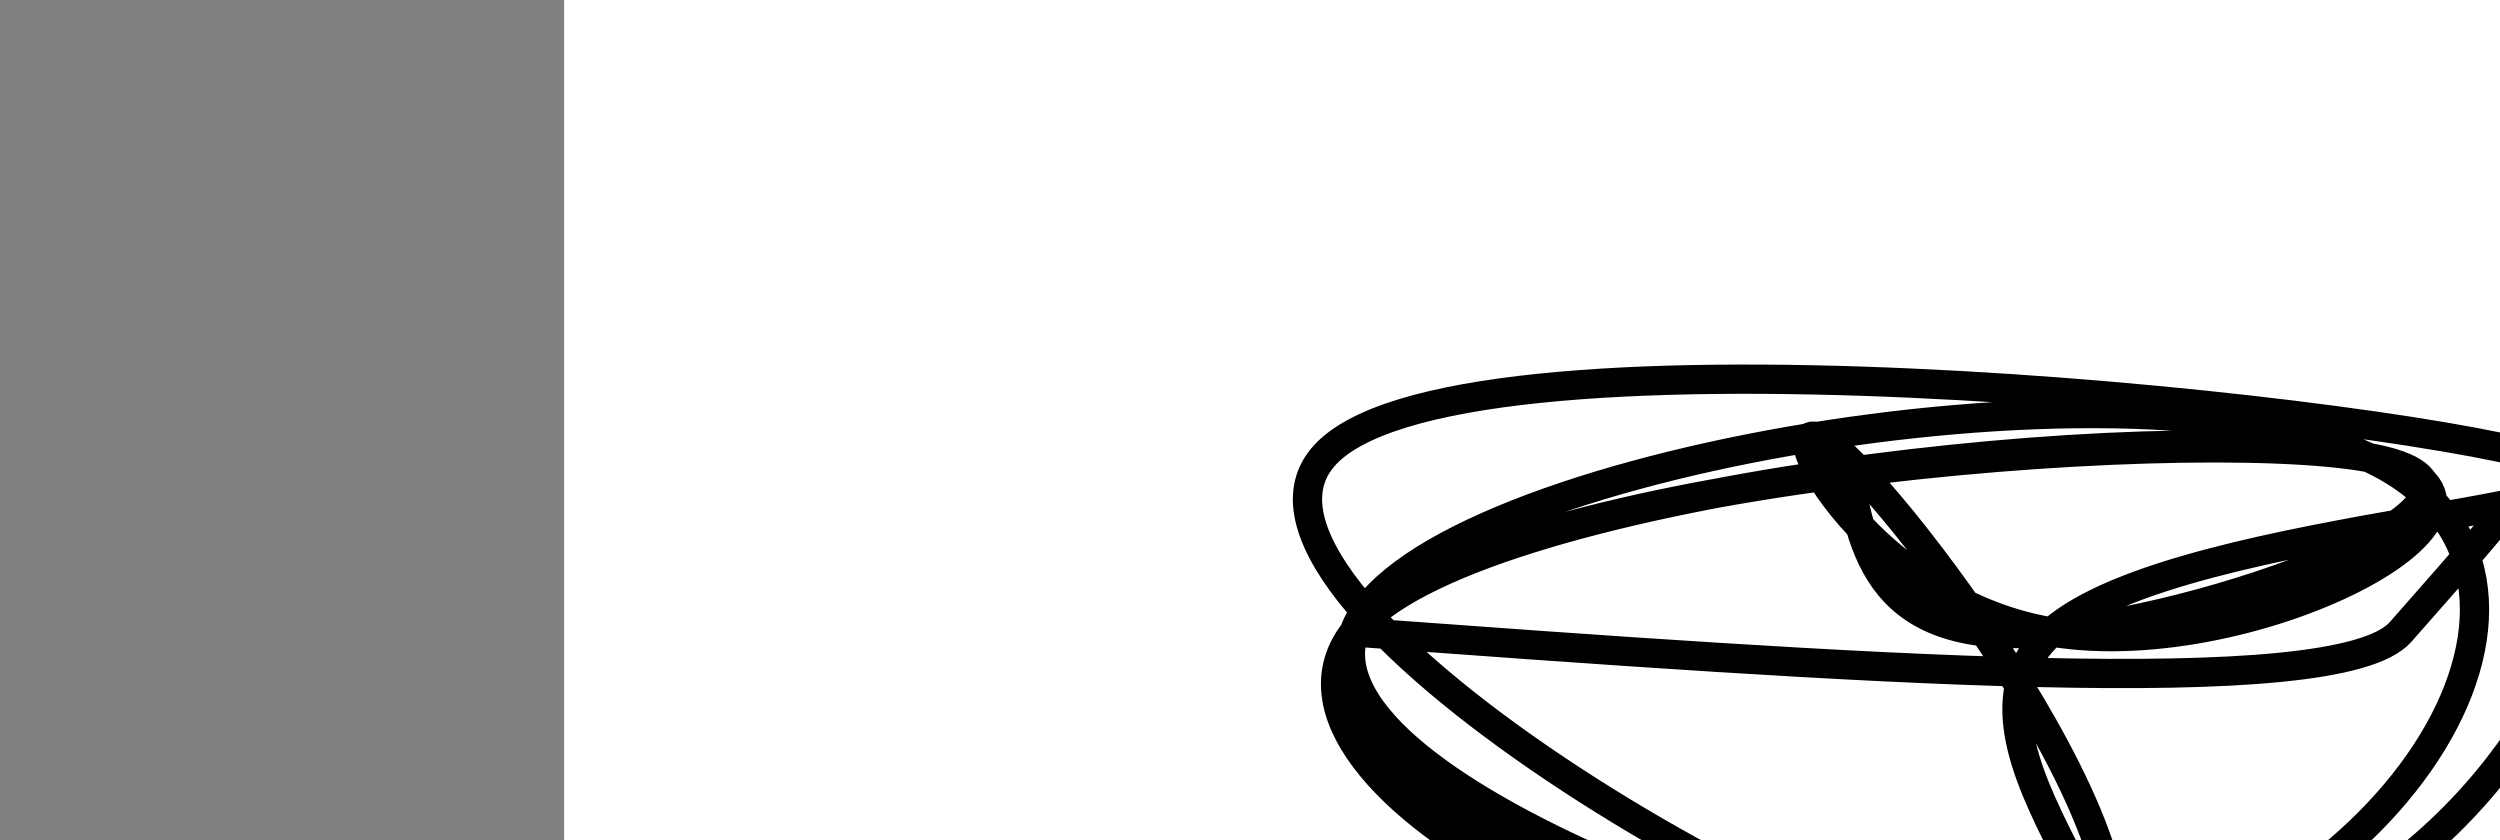 <?xml version="1.0" encoding="utf-8"?><svg version="1.1" id="Calque_1" xmlns="http://www.w3.org/2000/svg" xmlns:xlink="http://www.w3.org/1999/xlink" x="0px" y="0px" width="2136px" height="718px" viewBox="-482 180 2136 718" enable-background="new -482 180 2136 718" xml:space="preserve"><rect x="-482" y="180" width="2136" height="718" fill="#808080" stroke="none"/><g xmlns="http://www.w3.org/2000/svg"><polygon points="0,1440 0,0 2560,0 2560,1440" fill="rgb(255,255,255)" stroke-width="1" stroke-linecap="butt" stroke-linejoin="miter"/><path d="M1095,571c13.734,80.944 27.468,161.889 176,149c148.532,-12.889 431.862,-119.61 271,-149c-160.862,-29.39 -765.914,18.552 -867,149c-101.086,130.448 301.796,343.403 596.5,298c294.704,-45.403 481.23,-349.165 270.5,-447c-210.73,-97.835 -818.715,10.256 -867,149c-48.285,138.744 463.132,308.141 596.5,298c133.368,-10.141 -111.312,-199.818 -0.5,-298c110.812,-98.182 577.117,-104.868 420,-149c-157.117,-44.132 -937.657,-125.711 -1043,0c-105.343,125.711 464.51,458.711 623.5,447c158.99,-11.711 -92.885,-368.133 -176.5,-447c-83.615,-78.867 1.028,119.823 176,149c174.972,29.177 440.271,-111.157 271,-149c-169.271,-37.843 -773.113,26.807 -867,149c-93.887,122.193 322.179,301.93 596.5,298c274.321,-3.93 406.895,-191.528 446.5,-298c39.605,-106.472 -13.76,-131.819 -27,-149c-13.24,-17.181 13.646,-26.194 0,0c-13.646,26.194 -67.823,87.597 -122,149c-54.177,61.403 -474.089,30.701 -894,0" fill-opacity="0" fill="rgb(0,0,0)" stroke="rgb(0,0,0)" stroke-width="25" stroke-linecap="round" stroke-linejoin="round"/></g></svg>